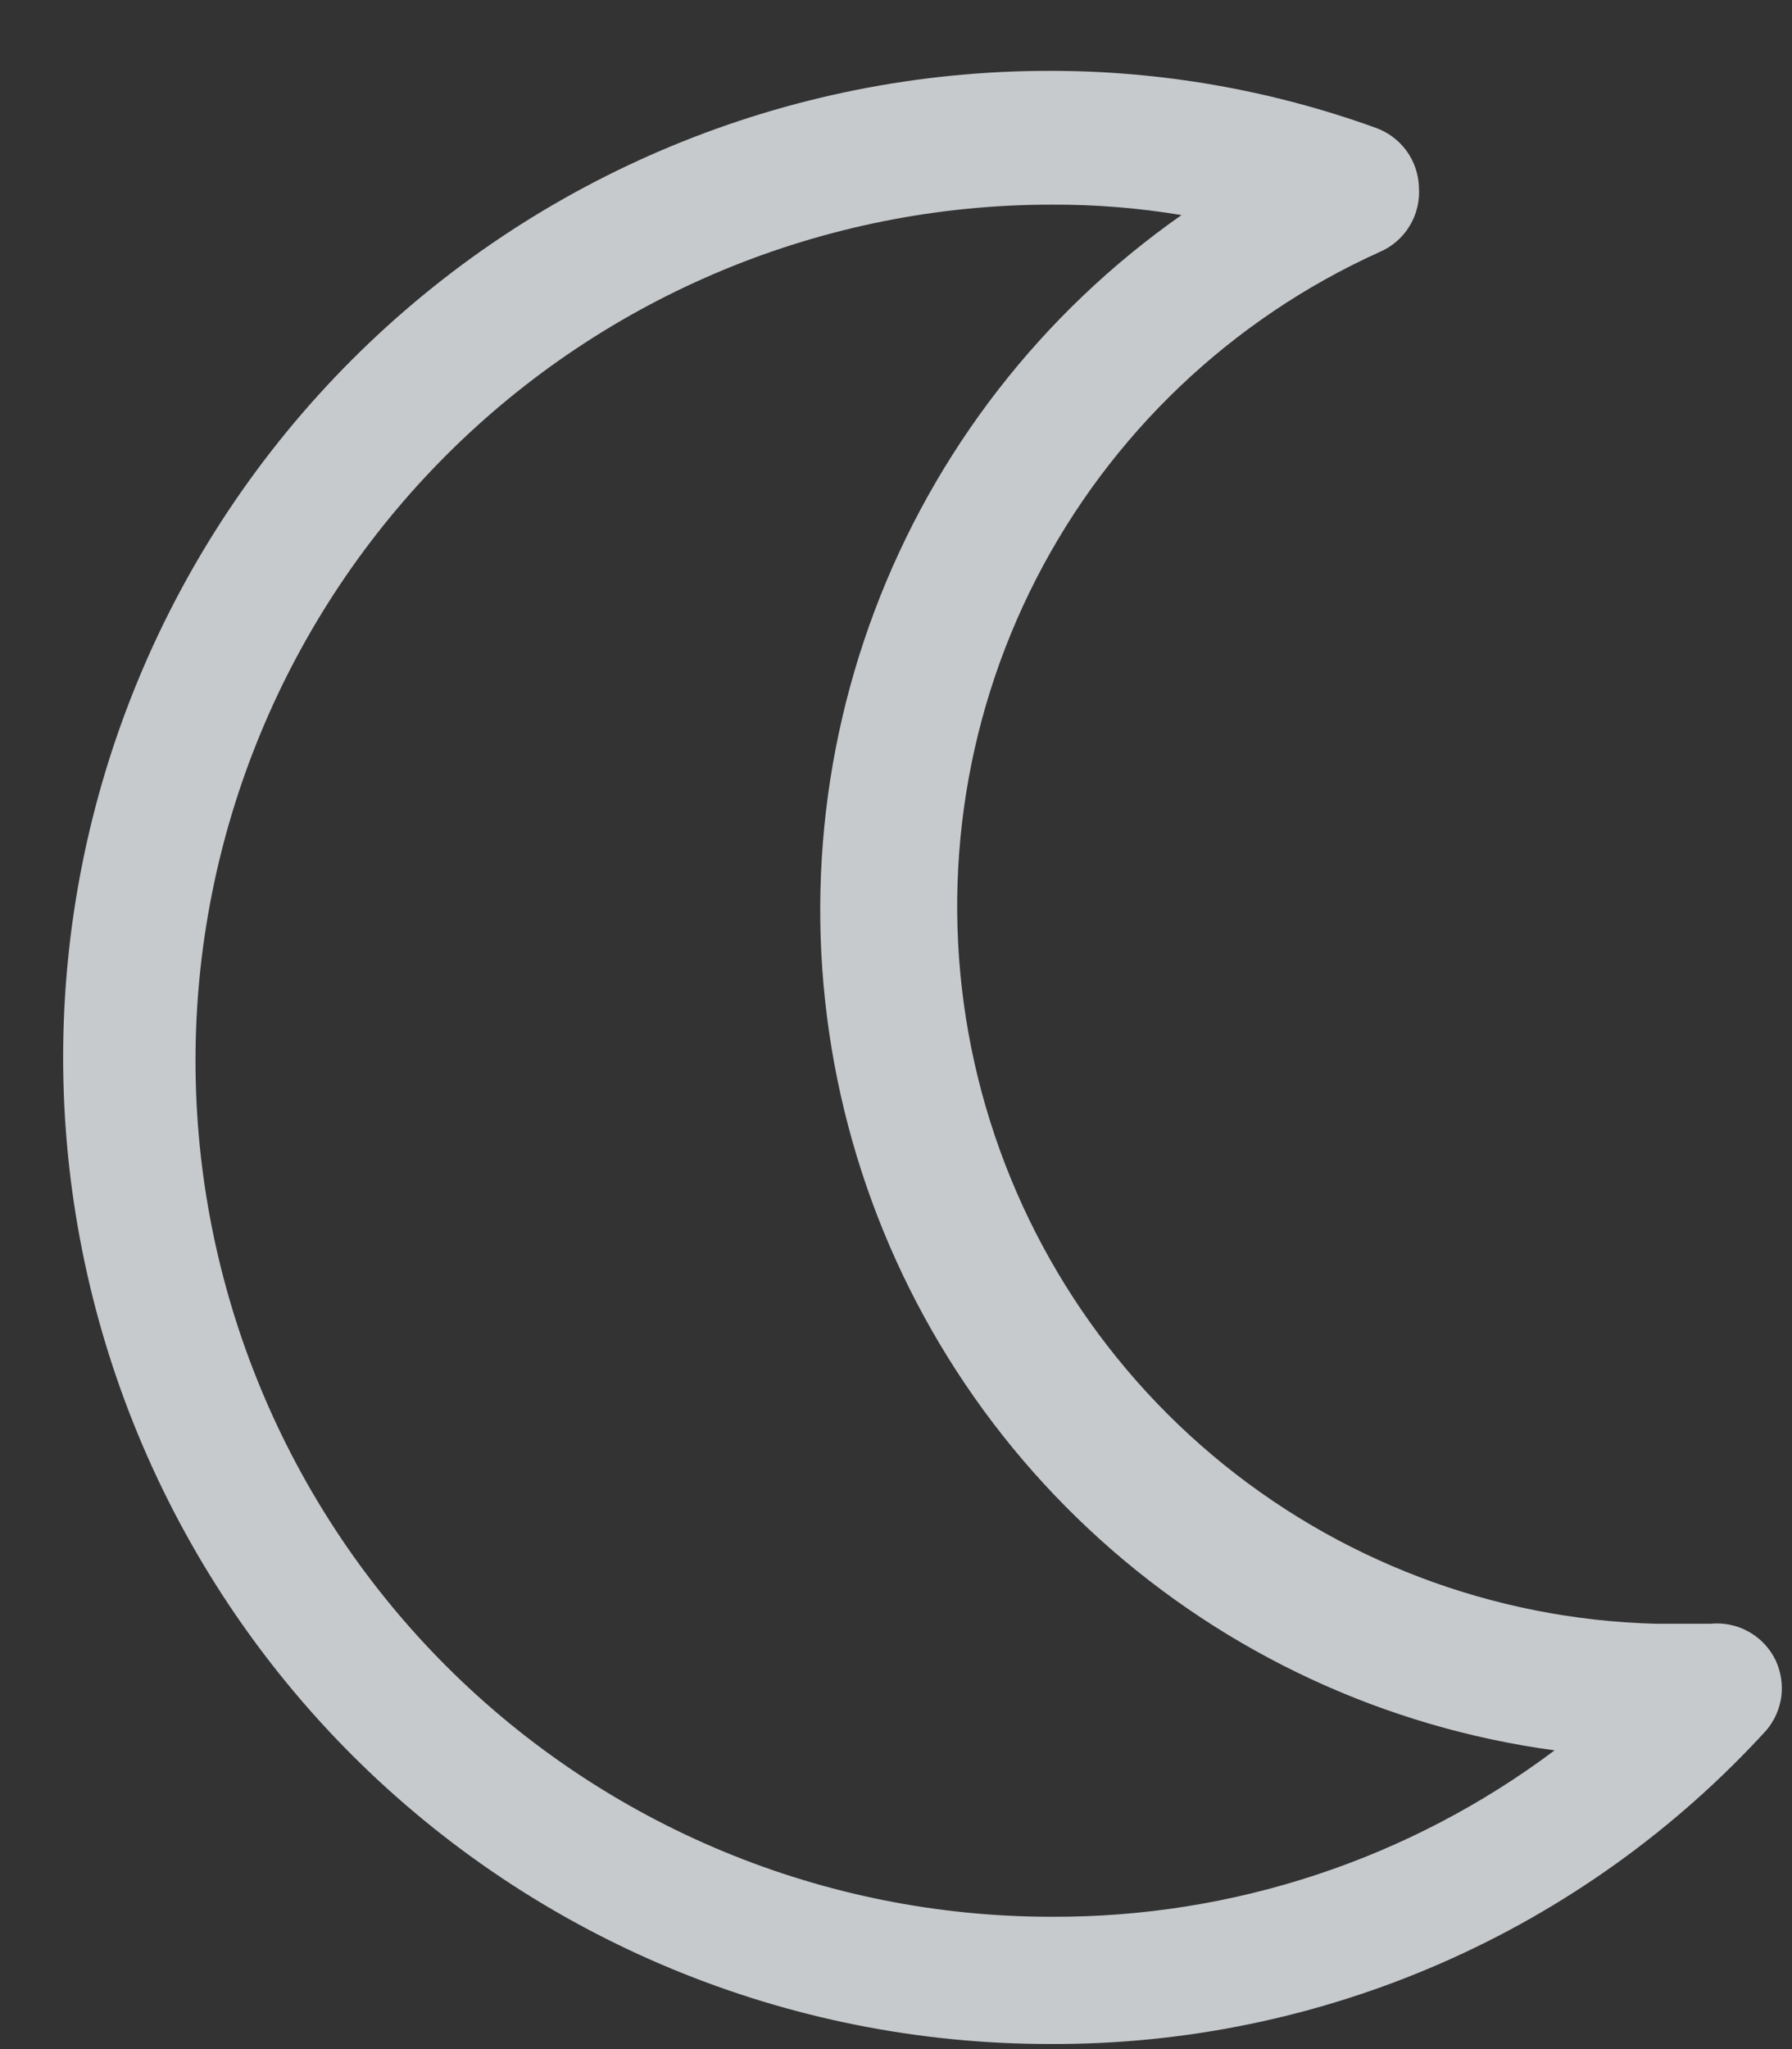 <svg width="21" height="24" viewBox="0 0 21 24" fill="none" xmlns="http://www.w3.org/2000/svg">
<rect x="0" y="0" width="21" height="24" fill="#333333" stroke="none"/>
<path d="M20.808 19.446C20.74 19.305 20.63 19.188 20.494 19.112C20.357 19.035 20.2 19.003 20.044 19.018H19.394C17.493 18.966 15.665 18.271 14.21 17.046C12.754 15.821 11.758 14.138 11.382 12.273C11.007 10.409 11.275 8.471 12.143 6.779C13.012 5.086 14.428 3.738 16.162 2.954C16.31 2.892 16.435 2.785 16.518 2.648C16.602 2.511 16.64 2.35 16.628 2.19C16.623 2.036 16.571 1.887 16.48 1.763C16.388 1.639 16.262 1.546 16.116 1.495C14.89 1.053 13.598 0.828 12.295 0.83C9.23 0.83 6.291 2.047 4.124 4.214C1.957 6.381 0.74 9.32 0.74 12.385C0.74 15.449 1.957 18.388 4.124 20.555C6.291 22.722 9.23 23.94 12.295 23.94C13.875 23.949 15.44 23.627 16.888 22.994C18.336 22.361 19.635 21.431 20.701 20.264C20.795 20.152 20.855 20.016 20.875 19.871C20.893 19.726 20.87 19.578 20.808 19.446V19.446ZM12.318 22.45C9.659 22.45 7.108 21.393 5.228 19.513C3.348 17.633 2.291 15.082 2.291 12.423C2.291 9.764 3.348 7.214 5.228 5.333C7.108 3.453 9.659 2.397 12.318 2.397C12.83 2.394 13.341 2.435 13.846 2.519C12.209 3.666 10.956 5.28 10.251 7.15C9.546 9.02 9.421 11.06 9.893 13.002C10.365 14.944 11.412 16.699 12.898 18.037C14.383 19.375 16.237 20.233 18.218 20.501C16.516 21.777 14.444 22.461 12.318 22.45V22.45Z" fill="#ecf0f3" fill-opacity="0.8"/>
</svg>
